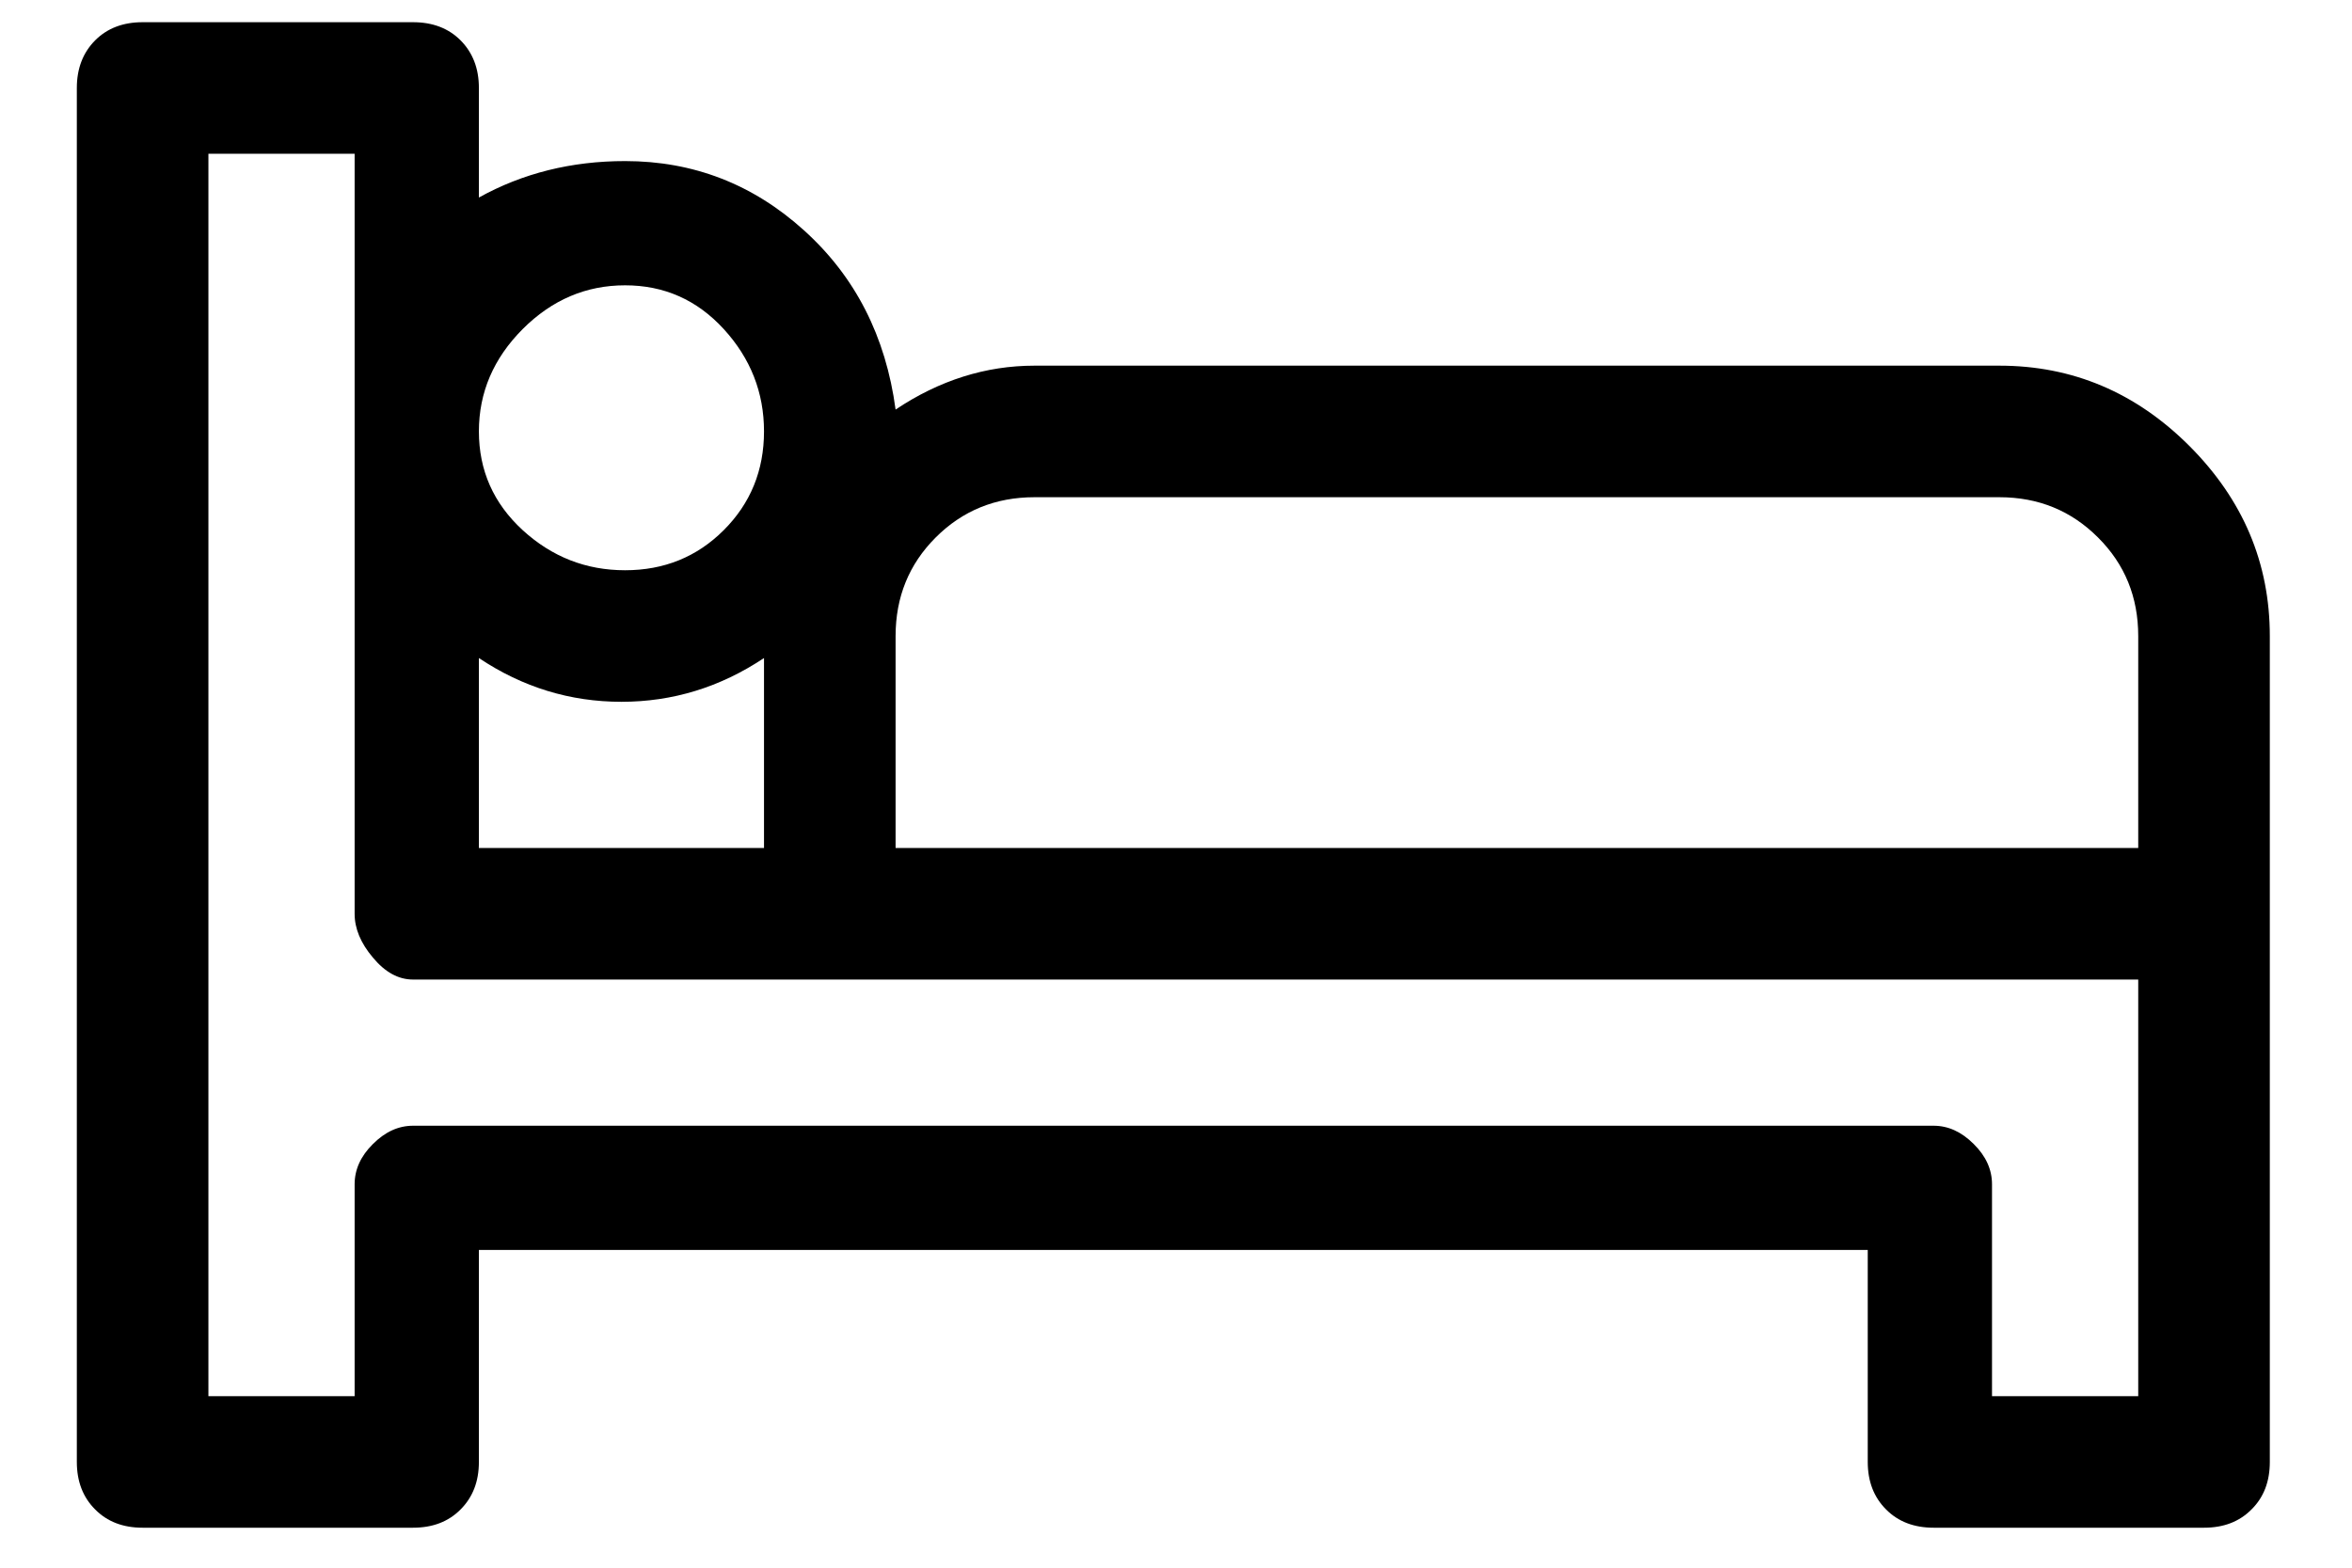 <svg width="18" height="12" viewBox="0 0 18 12" fill="none" xmlns="http://www.w3.org/2000/svg">
<path d="M15.301 2.799H7.917C7.544 2.799 7.189 2.911 6.854 3.135C6.779 2.575 6.546 2.118 6.154 1.764C5.763 1.41 5.306 1.233 4.784 1.233C4.373 1.233 4 1.326 3.665 1.512V0.673C3.665 0.524 3.618 0.403 3.525 0.309C3.432 0.216 3.311 0.17 3.161 0.17H1.091C0.942 0.17 0.821 0.216 0.728 0.309C0.635 0.403 0.588 0.524 0.588 0.673V11.191C0.588 11.34 0.635 11.461 0.728 11.554C0.821 11.648 0.942 11.694 1.091 11.694H3.161C3.311 11.694 3.432 11.648 3.525 11.554C3.618 11.461 3.665 11.34 3.665 11.191V9.568H14.294V11.191C14.294 11.34 14.341 11.461 14.434 11.554C14.527 11.648 14.649 11.694 14.798 11.694H16.868C17.017 11.694 17.138 11.648 17.231 11.554C17.325 11.461 17.371 11.34 17.371 11.191V4.869C17.371 4.309 17.166 3.825 16.756 3.414C16.346 3.004 15.861 2.799 15.301 2.799ZM4.784 2.184C5.082 2.184 5.334 2.295 5.539 2.519C5.744 2.743 5.847 3.004 5.847 3.302C5.847 3.601 5.744 3.853 5.539 4.058C5.334 4.263 5.082 4.365 4.784 4.365C4.485 4.365 4.224 4.263 4 4.058C3.777 3.853 3.665 3.601 3.665 3.302C3.665 3.004 3.777 2.743 4 2.519C4.224 2.295 4.485 2.184 4.784 2.184ZM3.665 5.037C4 5.261 4.364 5.372 4.756 5.372C5.147 5.372 5.511 5.261 5.847 5.037V6.491H3.665V5.037ZM16.364 10.687H15.245V9.065C15.245 8.953 15.199 8.85 15.105 8.757C15.012 8.664 14.91 8.617 14.798 8.617H3.161C3.049 8.617 2.947 8.664 2.854 8.757C2.76 8.85 2.714 8.953 2.714 9.065V10.687H1.595V1.177H2.714V6.995C2.714 7.107 2.76 7.219 2.854 7.33C2.947 7.442 3.049 7.498 3.161 7.498H16.364V10.687ZM16.364 6.491H6.854V4.869C6.854 4.571 6.956 4.319 7.161 4.114C7.366 3.909 7.618 3.806 7.917 3.806H15.301C15.6 3.806 15.851 3.909 16.056 4.114C16.262 4.319 16.364 4.571 16.364 4.869V6.491Z" fill="black"/>
</svg>
